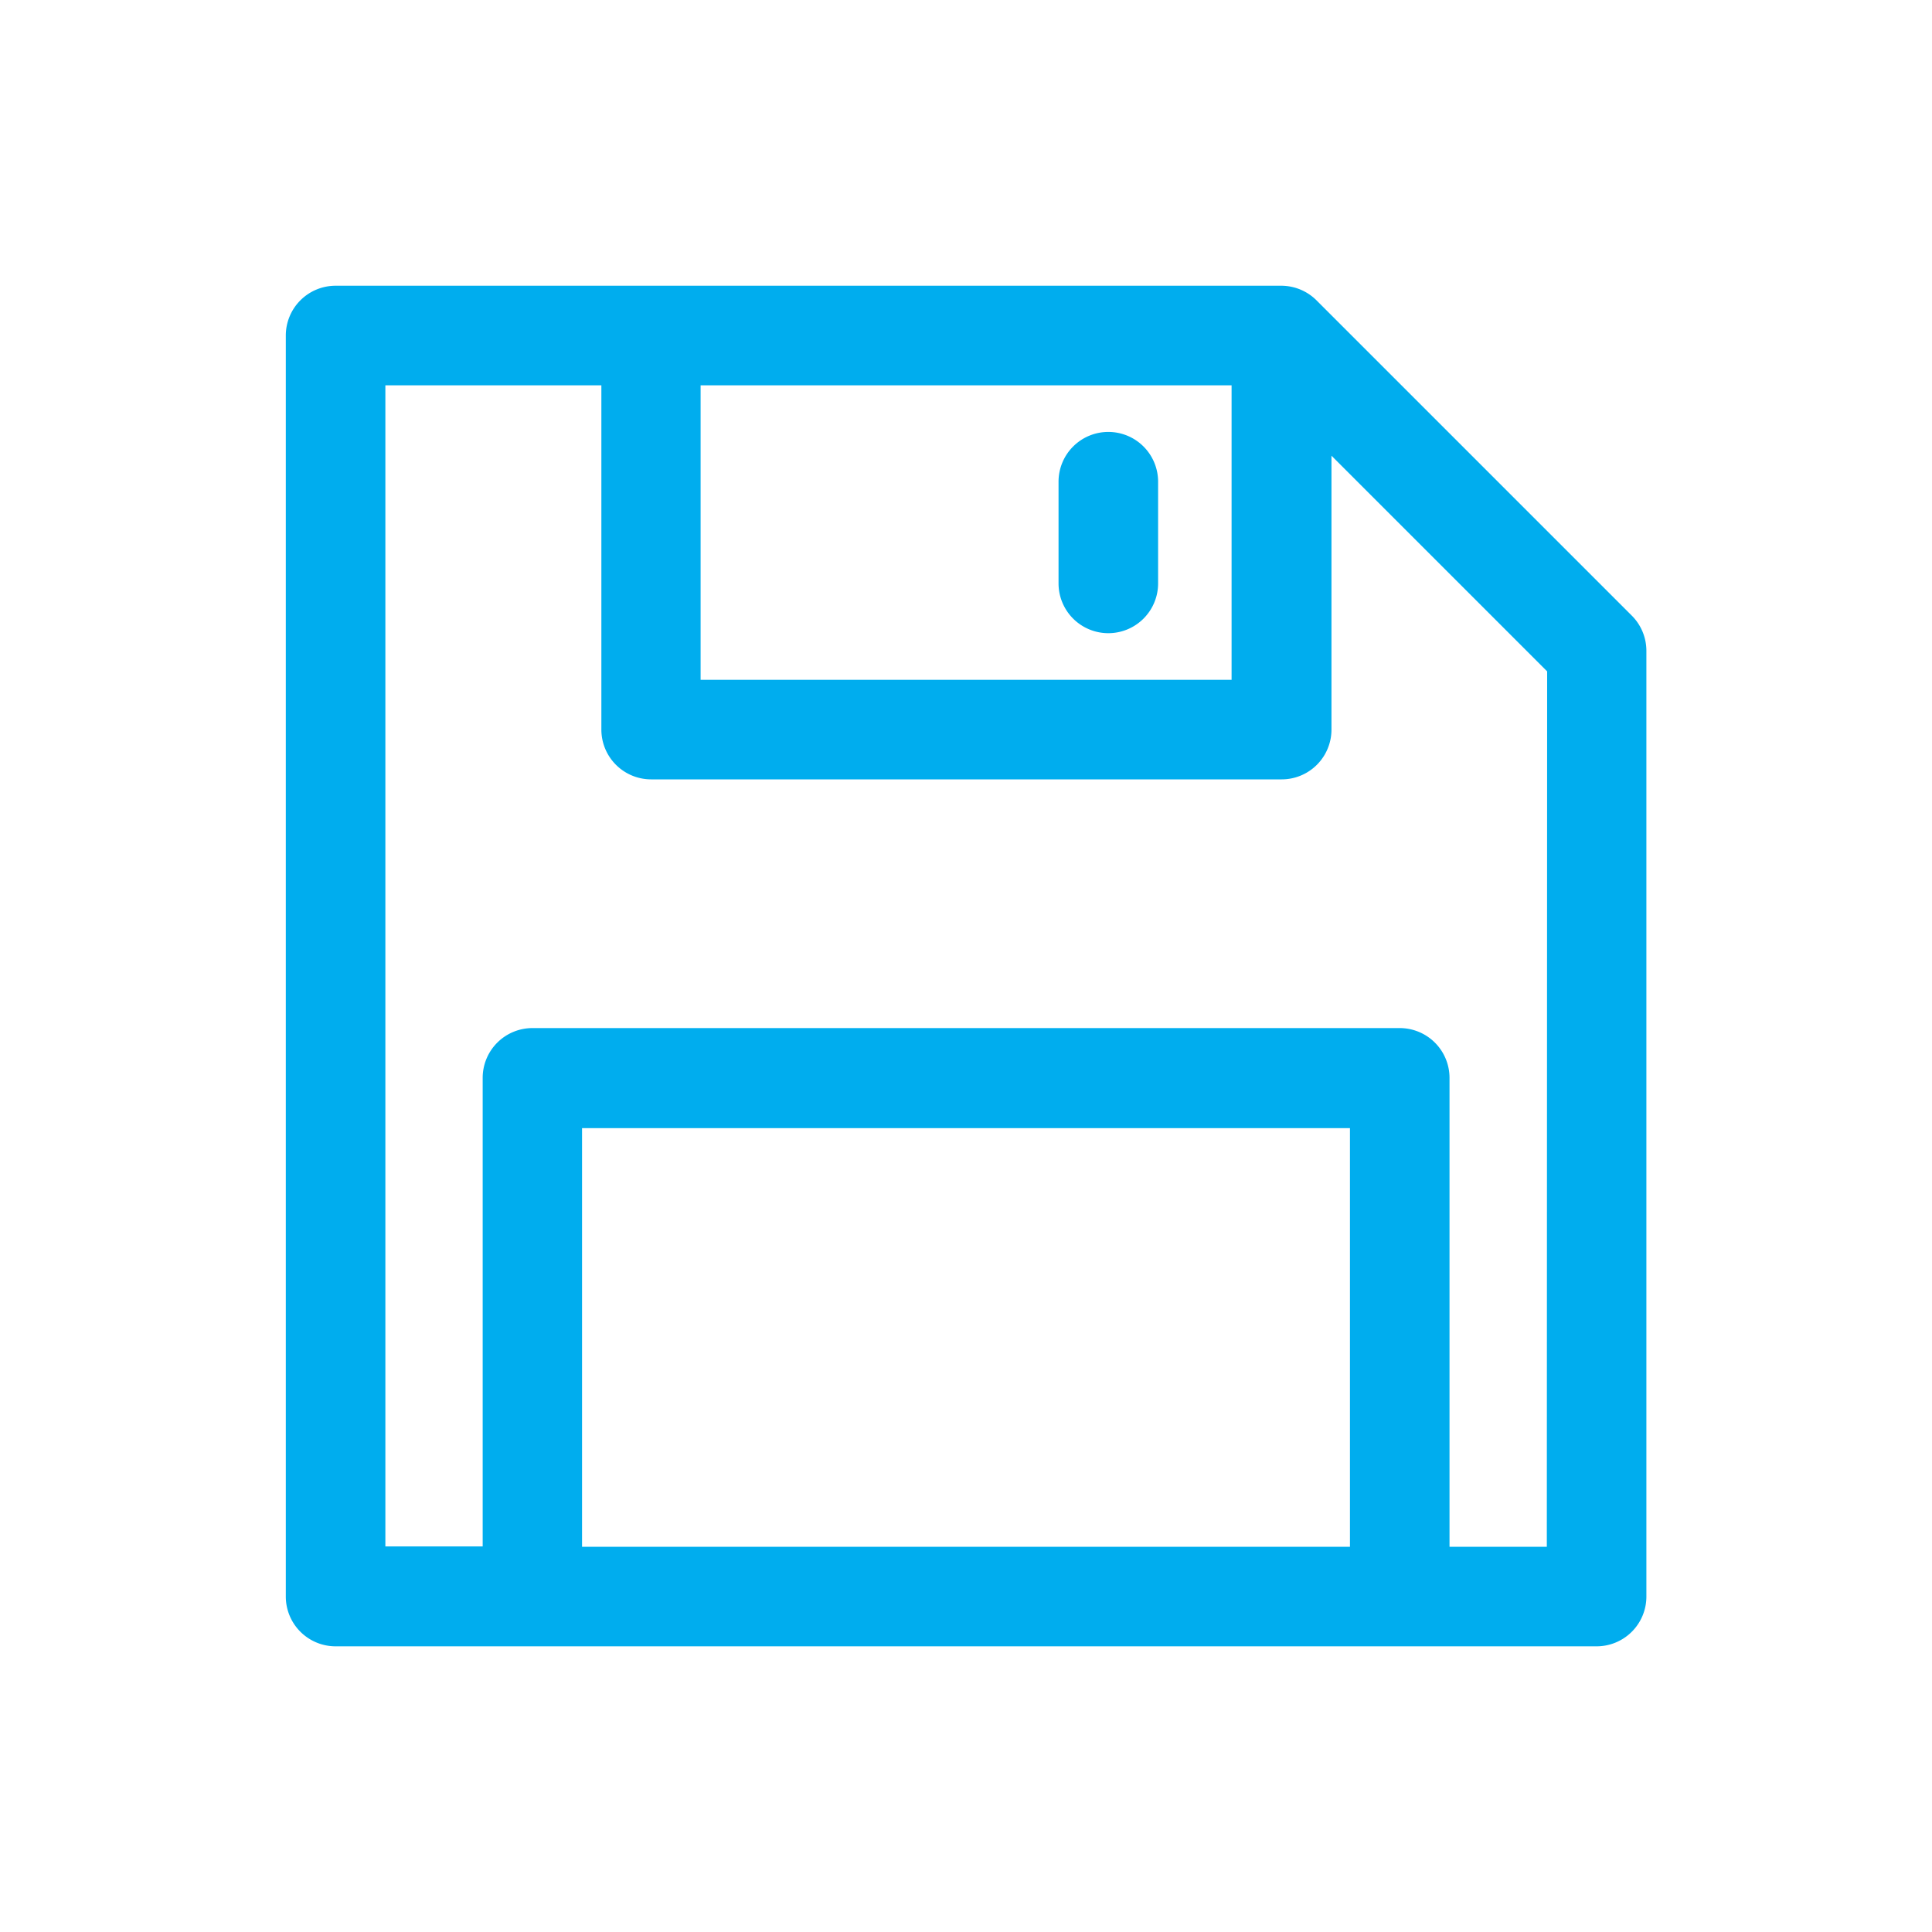 <svg xmlns="http://www.w3.org/2000/svg" xmlns:xlink="http://www.w3.org/1999/xlink" width="30" height="30" viewBox="0 0 30 30">
  <defs>
    <clipPath id="clip-save_icon">
      <rect width="30" height="30"/>
    </clipPath>
  </defs>
  <g id="save_icon" data-name="save icon" clip-path="url(#clip-save_icon)">
    <rect width="30" height="30" fill="rgba(228,228,228,0)"/>
    <g id="interface_3_" data-name="interface (3)" transform="translate(4.438 4.437)">
      <g id="Group_6480" data-name="Group 6480">
        <g id="Group_6479" data-name="Group 6479">
          <path id="Path_10342" data-name="Path 10342" d="M20.9,5.122l-4.9-4.9h0A.776.776,0,0,0,15.459,0H.773A.773.773,0,0,0,0,.773V20.354a.773.773,0,0,0,.773.773H20.354a.773.773,0,0,0,.773-.773V5.668A.773.773,0,0,0,20.9,5.122ZM6.441,1.546h8.245V6.119H6.441ZM16.524,19.581H4.6v-6.5H16.524Zm3.057,0H18.07V12.3a.773.773,0,0,0-.773-.773H3.83a.773.773,0,0,0-.773.773v7.276H1.546V1.546H4.9V6.892a.773.773,0,0,0,.773.773h9.791a.773.773,0,0,0,.773-.773V2.639l3.349,3.349Z" fill="#00adee"/>
        </g>
      </g>
      <g id="Group_6482" data-name="Group 6482" transform="translate(11.999 2.27)">
        <g id="Group_6481" data-name="Group 6481">
          <path id="Path_10343" data-name="Path 10343" d="M291.555,55.015a.773.773,0,0,0-.773.773v1.579a.773.773,0,1,0,1.546,0V55.788A.773.773,0,0,0,291.555,55.015Z" transform="translate(-290.782 -55.015)" fill="#00adee"/>
        </g>
      </g>
    </g>
  </g>
</svg>
